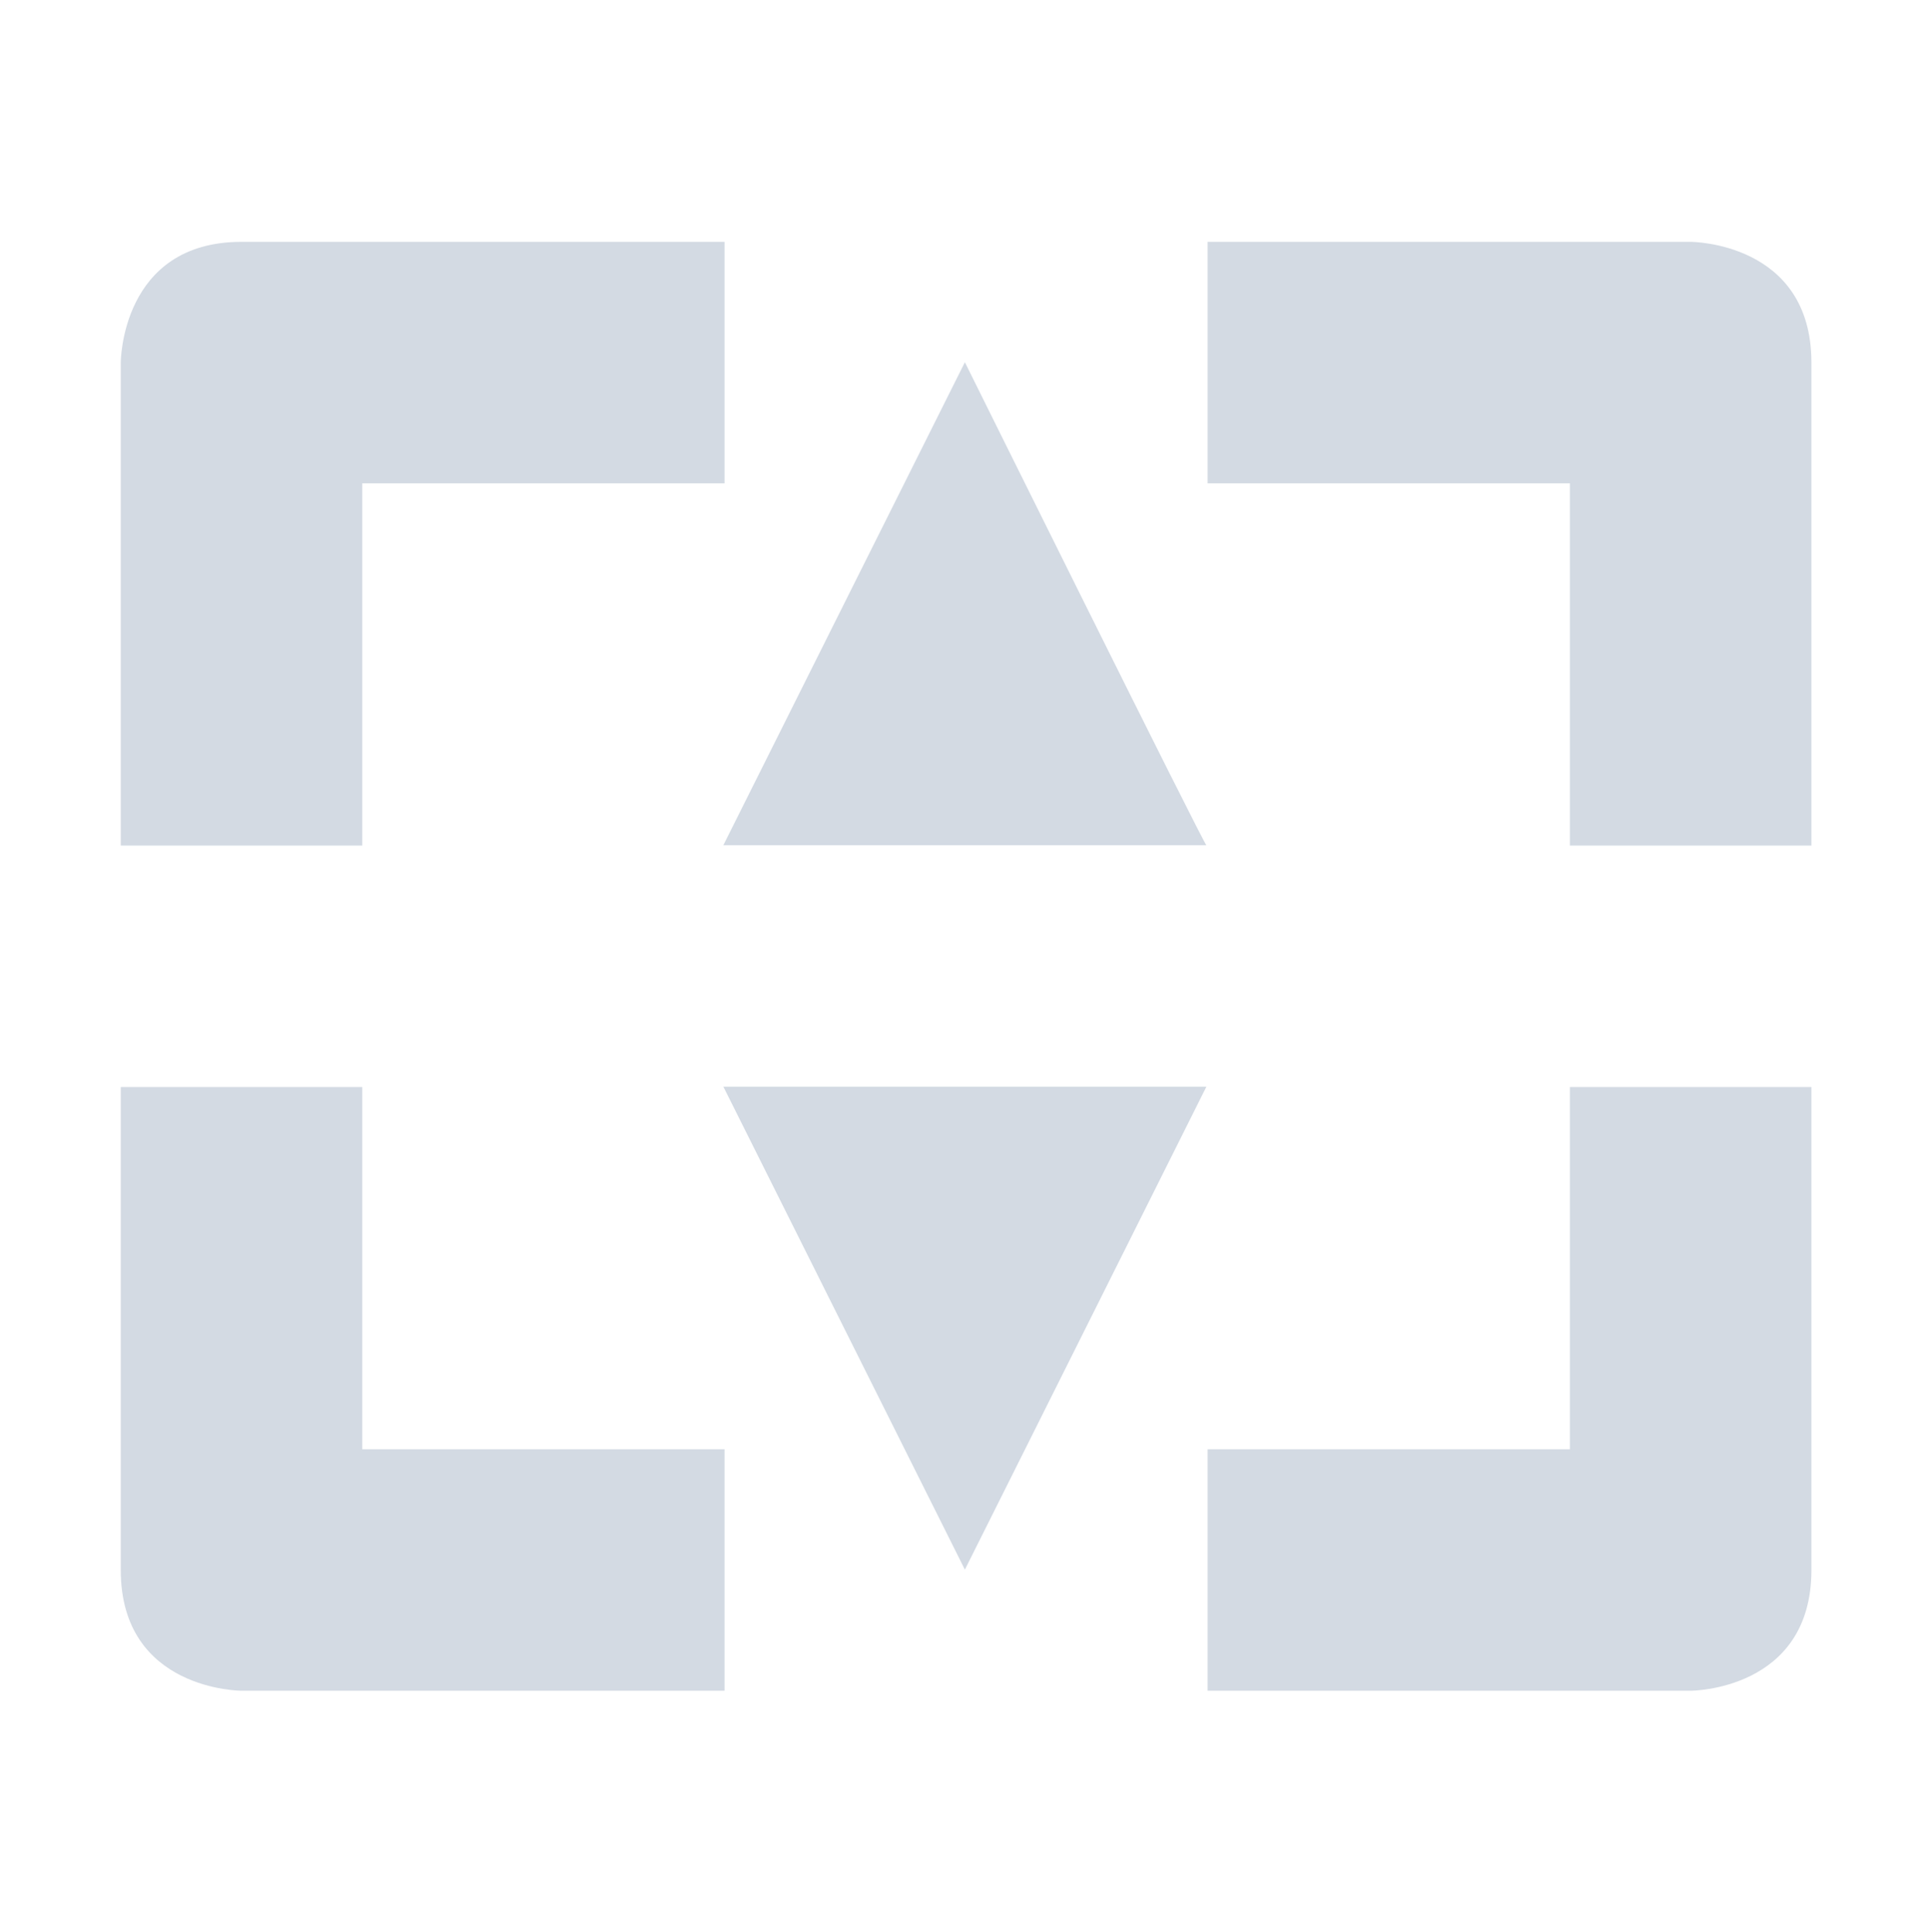 <?xml version="1.0" encoding="UTF-8" standalone="no"?>
<!--Created with Inkscape (http://www.inkscape.org/)-->
<svg id="svg7384" xmlns:rdf="http://www.w3.org/1999/02/22-rdf-syntax-ns#" style="enable-background:new" xmlns="http://www.w3.org/2000/svg" height="16" width="15.982" version="1.1" xmlns:cc="http://creativecommons.org/ns#" xmlns:dc="http://purl.org/dc/elements/1.1/">
 <g id="layer12" transform="translate(-265 79.003)">
  <path id="path10424" opacity="1" fill="#d3dae3" style="fill:#d3dae3" d="m267-77c-1 0-1 1-1 1v4h2v-3h3v-2zm8 0v2h3v3h2v-4c0-1-1-1-1-1zm-9 7v4c0 1 1 1 1 1h4v-2h-3v-3zm12 0v3h-3v2h4s1 0 1-1v-4z"/>
  <path id="path3807-1-1-4-7-2-1" opacity="1" fill="#d3dae3" d="m272.99-76.003-2 4h4c0 0.036-2-4-2-4z"/>
  <path id="path3807-1-1-4-7-2-0-1" opacity="1" fill="#d3dae3" d="m272.99-66.003-2-4h4z"/>
 </g>
</svg>
